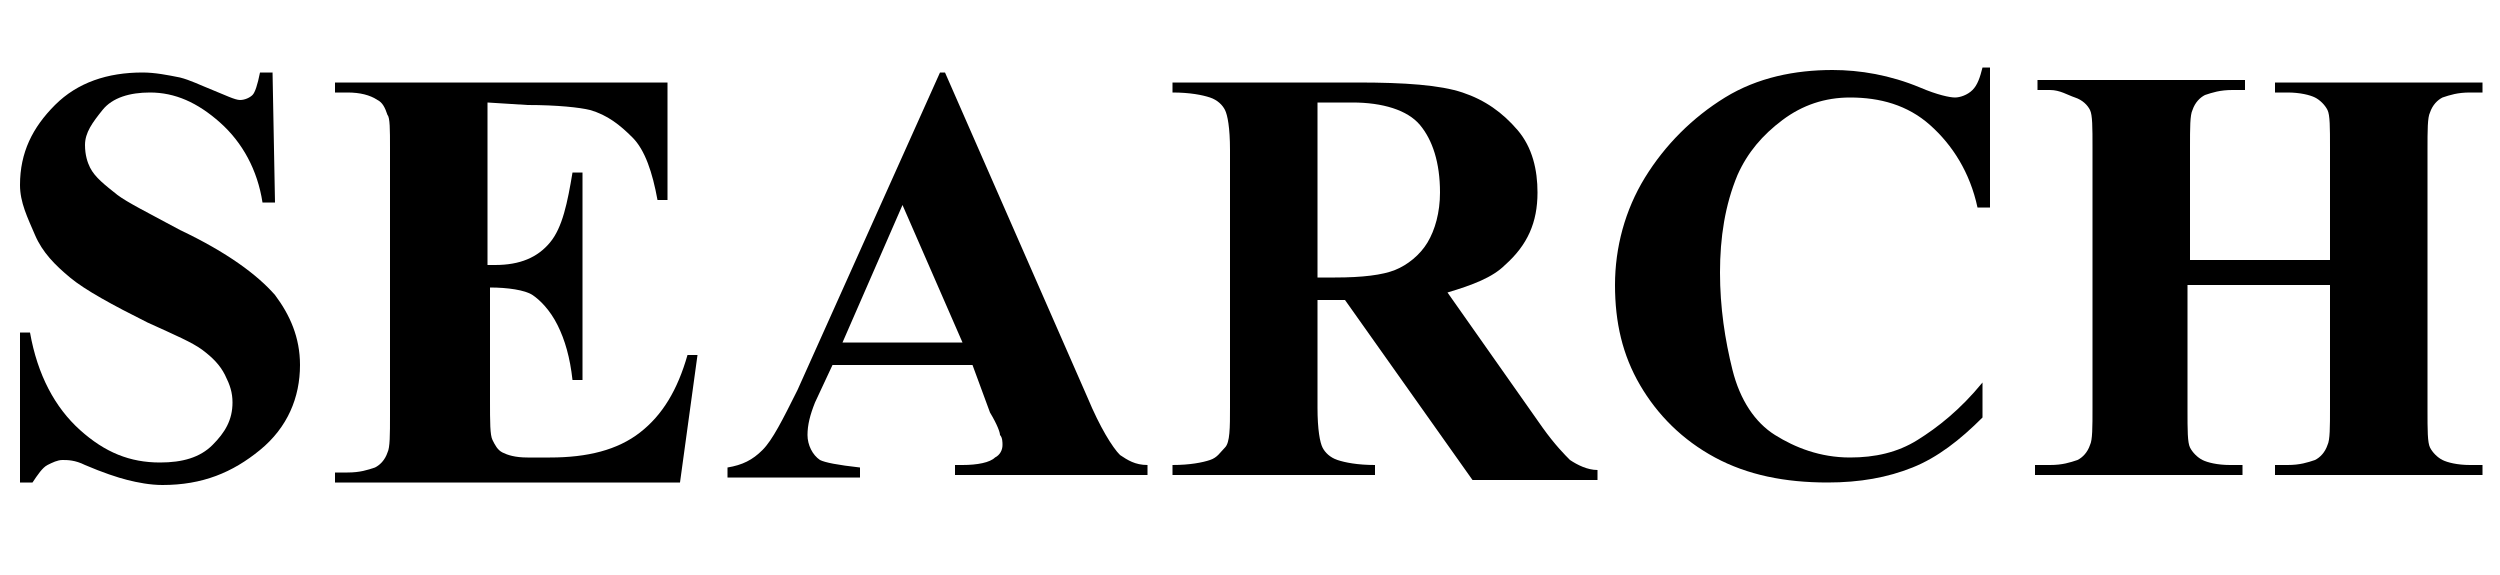 <svg xmlns="http://www.w3.org/2000/svg" xmlns:xlink="http://www.w3.org/1999/xlink" width="100" height="23" viewBox="0 0 100 23">
<g>
	<path d="M10.9,2.8L11,8.1h-0.5c-0.2-1.3-0.8-2.4-1.7-3.2S7,3.7,6,3.7c-0.8,0-1.5,0.2-1.9,0.7S3.4,5.3,3.4,5.8
		c0,0.4,0.1,0.7,0.2,0.9c0.2,0.4,0.6,0.7,1.1,1.1c0.4,0.3,1.2,0.7,2.5,1.4c1.9,0.9,3.1,1.8,3.8,2.6c0.6,0.8,1,1.7,1,2.8
		c0,1.3-0.5,2.5-1.6,3.4c-1.1,0.9-2.3,1.4-3.9,1.4c-0.5,0-1-0.1-1.4-0.2c-0.4-0.1-1-0.3-1.7-0.6c-0.4-0.2-0.7-0.2-0.9-0.2
		c-0.2,0-0.4,0.1-0.6,0.2c-0.2,0.1-0.4,0.4-0.6,0.7H0.8v-6h0.4c0.3,1.7,1,3,2,3.9s2,1.3,3.2,1.3c0.9,0,1.6-0.2,2.1-0.7
		s0.8-1,0.8-1.7c0-0.4-0.1-0.7-0.3-1.1s-0.5-0.7-0.9-1S7,13.4,5.9,12.9c-1.4-0.7-2.5-1.3-3.1-1.8s-1.1-1-1.4-1.7s-0.6-1.3-0.6-2
		c0-1.3,0.5-2.3,1.4-3.2s2.1-1.3,3.5-1.3c0.5,0,1,0.1,1.5,0.2C7.6,3.2,8,3.4,8.5,3.6S9.4,4,9.6,4c0.2,0,0.4-0.1,0.5-0.2
		s0.2-0.4,0.3-0.9h0.5V2.8z"/>
	<path d="M19.5,4.1v6.5h0.3c1,0,1.7-0.3,2.2-0.9c0.5-0.6,0.7-1.6,0.9-2.8h0.4v8.3h-0.4c-0.1-0.9-0.3-1.6-0.6-2.2
		c-0.3-0.6-0.7-1-1-1.2s-1-0.3-1.7-0.3V16c0,0.9,0,1.4,0.1,1.6s0.2,0.4,0.4,0.5s0.5,0.2,1,0.2H22c1.5,0,2.7-0.3,3.6-1
		c0.9-0.7,1.5-1.7,1.9-3.1h0.4l-0.7,5.1H13.4v-0.4h0.5c0.5,0,0.8-0.1,1.1-0.2c0.2-0.1,0.4-0.3,0.5-0.6c0.1-0.2,0.1-0.7,0.1-1.5V5.9
		c0-0.7,0-1.2-0.1-1.3c-0.1-0.3-0.2-0.5-0.4-0.6c-0.3-0.2-0.7-0.3-1.2-0.3h-0.5V3.3h13.3V8h-0.4c-0.2-1.1-0.5-2-1-2.5
		s-1-0.9-1.7-1.1c-0.4-0.1-1.3-0.2-2.5-0.2L19.5,4.1L19.5,4.1z"/>
	<path d="M38.9,14.6h-5.6l-0.7,1.5c-0.2,0.5-0.3,0.9-0.3,1.3c0,0.4,0.2,0.8,0.5,1c0.2,0.1,0.7,0.2,1.6,0.3v0.4h-5.3v-0.4
		c0.6-0.1,1-0.3,1.4-0.7s0.8-1.2,1.4-2.4l5.7-12.7h0.2l5.7,13c0.5,1.2,1,2,1.3,2.3c0.3,0.2,0.6,0.4,1.1,0.4V19h-7.7v-0.4h0.3
		c0.6,0,1.1-0.1,1.3-0.3c0.2-0.1,0.3-0.3,0.3-0.5c0-0.1,0-0.3-0.1-0.4c0-0.1-0.1-0.4-0.4-0.9L38.9,14.6z M38.5,13.7l-2.4-5.5
		l-2.4,5.5H38.5z"/>
	<path d="M52.7,11.8v4.5c0,0.9,0.1,1.4,0.2,1.6s0.3,0.4,0.6,0.5s0.8,0.2,1.5,0.2V19h-8.1v-0.4c0.7,0,1.2-0.1,1.5-0.2
		c0.3-0.1,0.4-0.3,0.6-0.5c0.2-0.2,0.2-0.8,0.2-1.6V6c0-0.9-0.1-1.4-0.2-1.6c-0.1-0.2-0.3-0.4-0.6-0.5s-0.8-0.2-1.5-0.2V3.3h7.4
		c1.9,0,3.3,0.1,4.2,0.4s1.6,0.8,2.2,1.5s0.8,1.6,0.8,2.5c0,1.2-0.4,2.1-1.3,2.9c-0.5,0.5-1.3,0.8-2.3,1.1l3.8,5.4
		c0.5,0.7,0.9,1.1,1.1,1.3c0.3,0.2,0.7,0.4,1.1,0.4v0.4h-5L53.8,12h-1.1V11.8z M52.7,4.1v7h0.7c1.1,0,1.9-0.1,2.4-0.3
		c0.5-0.2,1-0.6,1.3-1.1s0.5-1.2,0.5-2c0-1.2-0.3-2.1-0.8-2.7s-1.5-0.9-2.7-0.9C54.1,4.1,52.7,4.1,52.7,4.1z"/>
	<path d="M79.6,2.8v5.5h-0.5c-0.3-1.4-1-2.5-1.9-3.3s-2-1.1-3.2-1.1c-1,0-1.9,0.3-2.7,0.9S69.9,6.1,69.5,7c-0.5,1.2-0.7,2.5-0.7,3.9
		s0.2,2.7,0.5,3.9s0.9,2.1,1.7,2.6s1.8,0.9,3,0.9c1,0,1.9-0.2,2.7-0.7s1.7-1.2,2.6-2.3v1.4c-0.9,0.9-1.8,1.6-2.8,2s-2.1,0.6-3.4,0.6
		c-1.7,0-3.2-0.3-4.5-1c-1.3-0.7-2.3-1.7-3-2.9s-1-2.5-1-4s0.4-3,1.2-4.3s1.9-2.4,3.2-3.2s2.8-1.1,4.3-1.1c1.1,0,2.3,0.2,3.5,0.7
		c0.7,0.3,1.2,0.4,1.4,0.4c0.2,0,0.5-0.1,0.7-0.3s0.3-0.5,0.4-0.9h0.3V2.8z"/>
	<path d="M87.5,11.4v5c0,0.8,0,1.3,0.1,1.5c0.1,0.2,0.3,0.4,0.5,0.5s0.6,0.2,1.1,0.2h0.5V19h-8.3v-0.4H82c0.5,0,0.8-0.1,1.1-0.2
		c0.2-0.1,0.4-0.3,0.5-0.6c0.1-0.2,0.1-0.7,0.1-1.5V5.9c0-0.8,0-1.3-0.1-1.5C83.5,4.2,83.3,4,83,3.9c-0.3-0.1-0.6-0.3-1-0.3h-0.5
		V3.2h8.3v0.4h-0.5c-0.5,0-0.8,0.1-1.1,0.2c-0.2,0.1-0.4,0.3-0.5,0.6c-0.1,0.2-0.1,0.7-0.1,1.5v4.5h5.6V5.9c0-0.8,0-1.3-0.1-1.5
		C93,4.2,92.8,4,92.6,3.9c-0.2-0.1-0.6-0.2-1.1-0.2H91V3.3h8.3v0.4h-0.5c-0.5,0-0.8,0.1-1.1,0.2c-0.2,0.1-0.4,0.3-0.5,0.6
		c-0.1,0.2-0.1,0.7-0.1,1.5v10.4c0,0.8,0,1.3,0.1,1.5c0.1,0.2,0.3,0.4,0.5,0.5s0.6,0.2,1.1,0.2h0.5V19H91v-0.4h0.5
		c0.5,0,0.8-0.1,1.1-0.2c0.2-0.1,0.4-0.3,0.5-0.6c0.1-0.2,0.1-0.7,0.1-1.5v-4.9H87.5z"/>
</g>
</svg>
